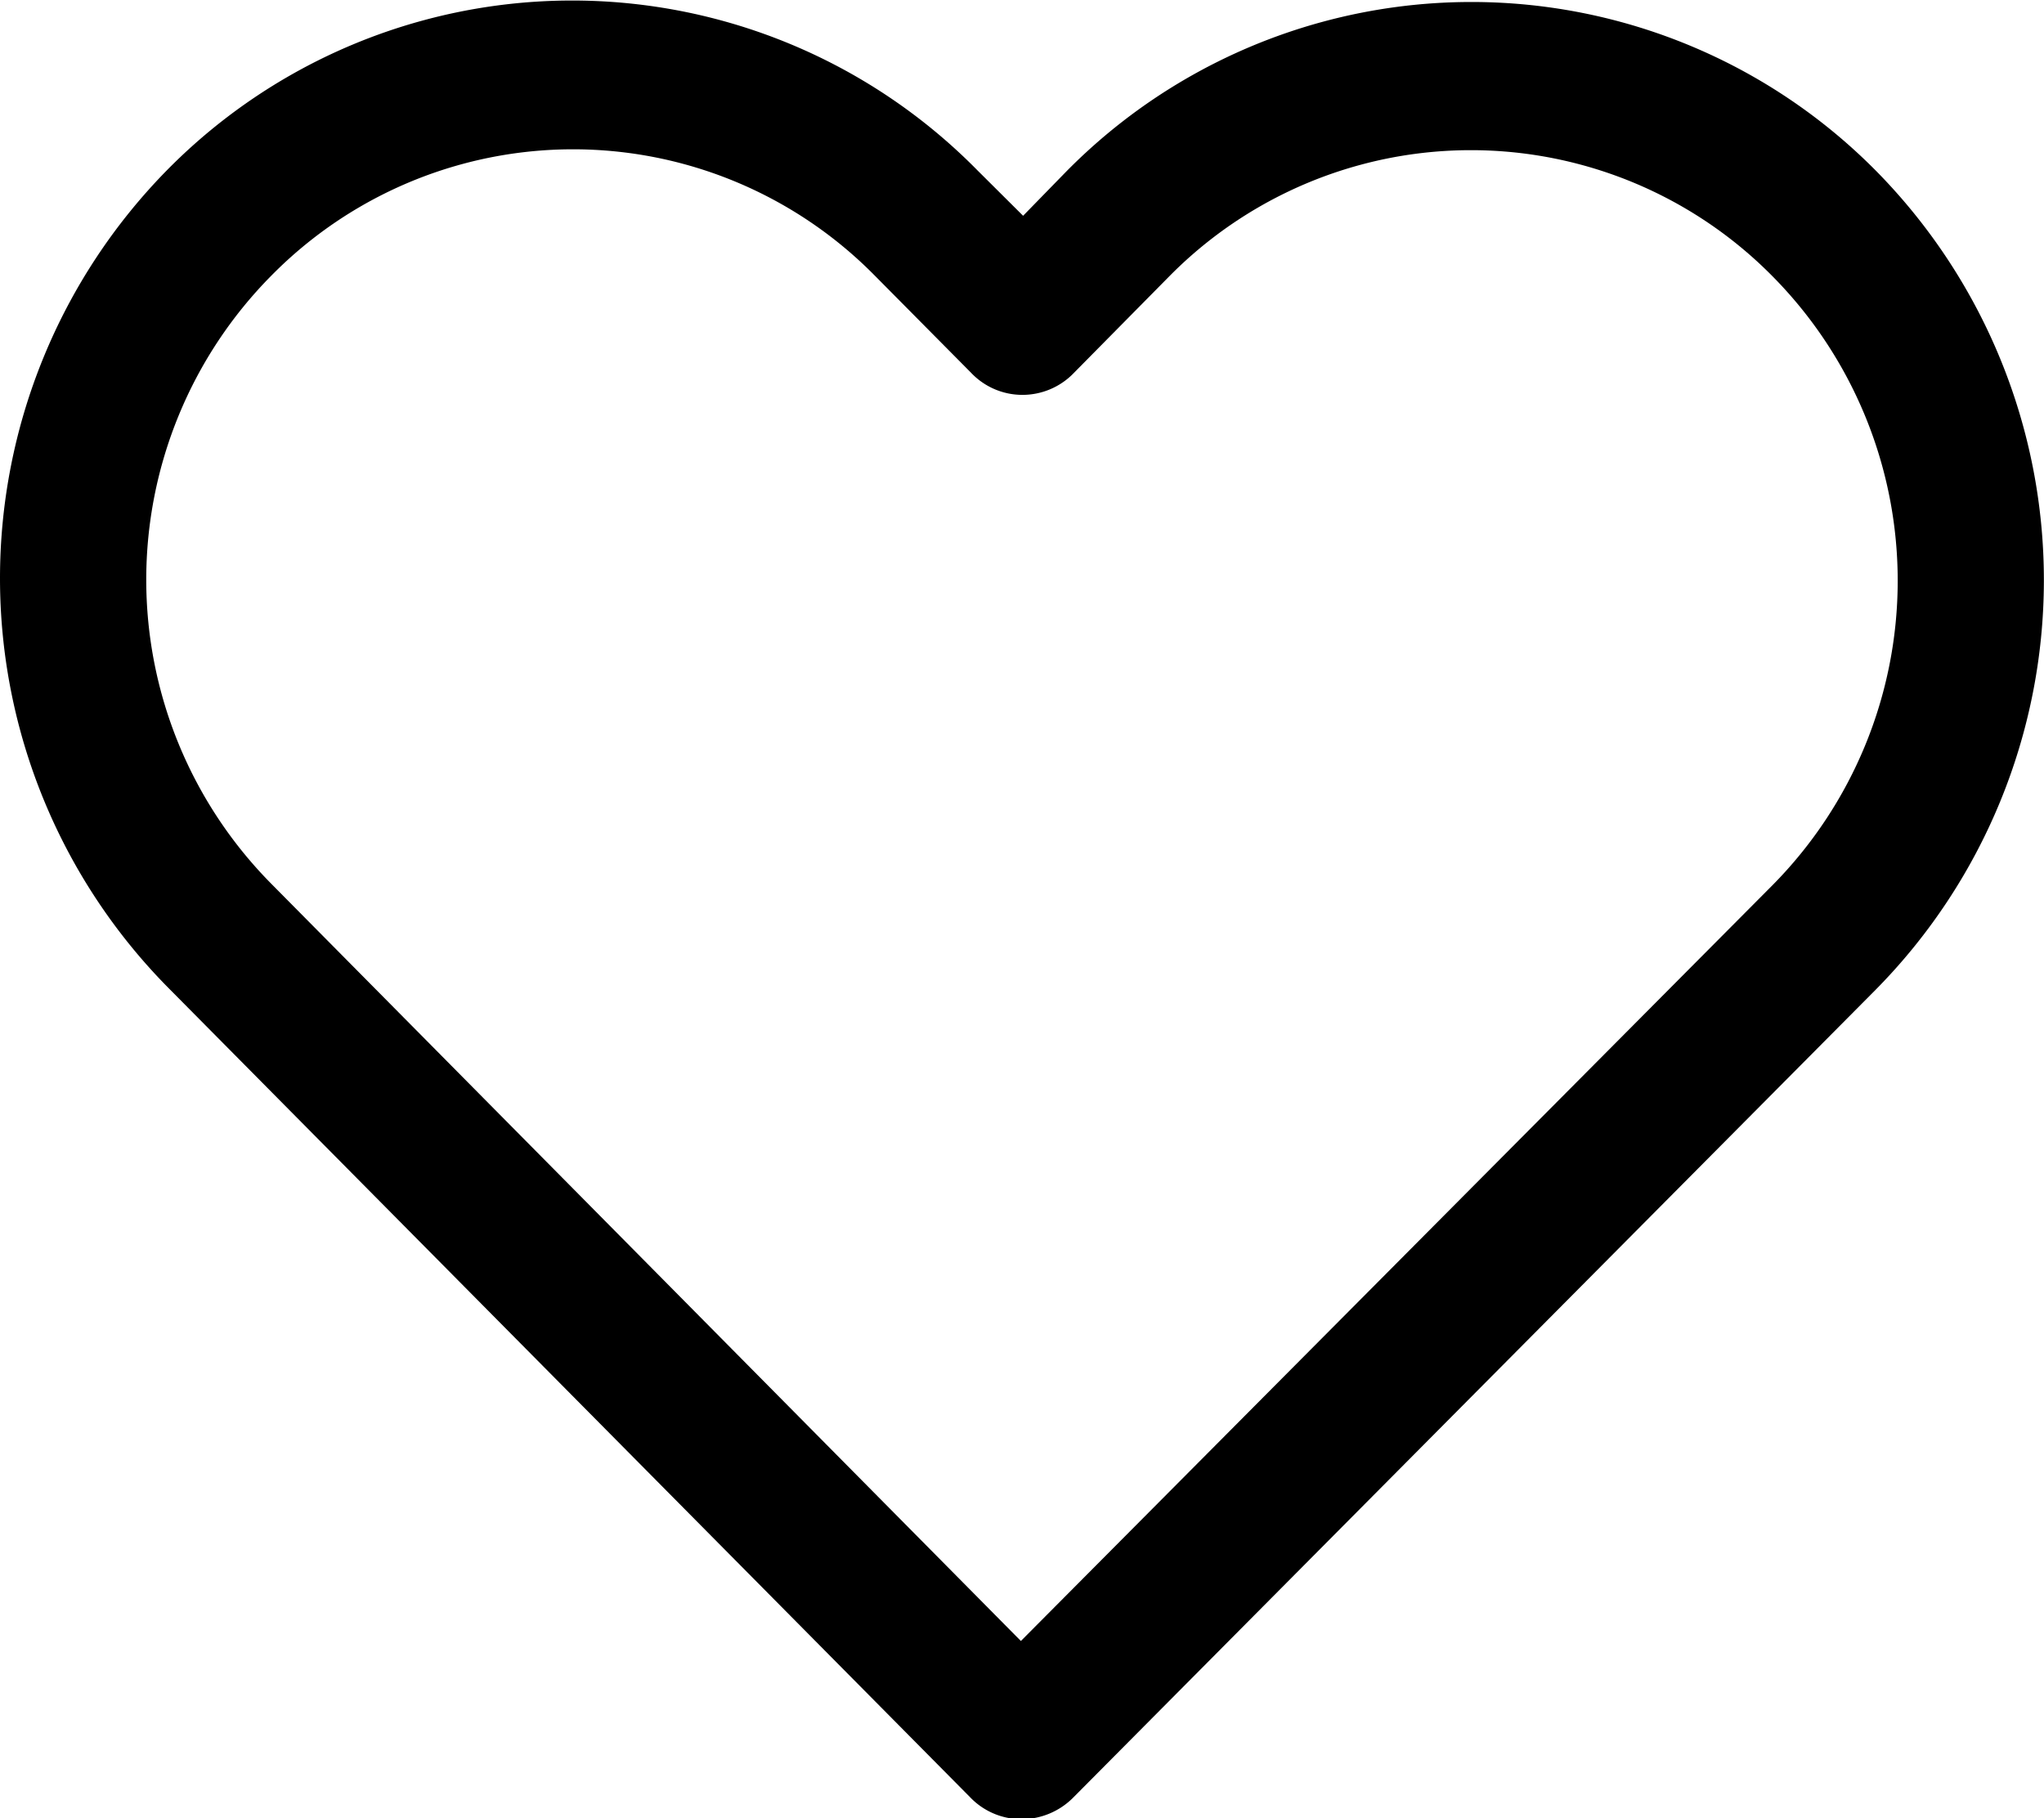 <svg xmlns="http://www.w3.org/2000/svg" viewBox="0 0 18.44 16.406"><path d="M16.93 1.547a5.133 5.133 0 0 0-7.31 0l-.39.4-.41-.408a5.129 5.129 0 0 0-7.31-.007 5.255 5.255 0 0 0 .01 7.383l7.23 7.3a.642.642 0 0 0 .46.2.658.658 0 0 0 .47-.193l7.24-7.29a5.26 5.26 0 0 0 .01-7.385zm-.94 6.441l-6.78 6.819-6.76-6.83a3.9 3.9 0 0 1 0-5.492 3.82 3.82 0 0 1 5.44 0l.87.878a.637.637 0 0 0 .46.2.643.643 0 0 0 .47-.2l.86-.871a3.822 3.822 0 0 1 5.44 0 3.906 3.906 0 0 1 0 5.496z"/></svg>